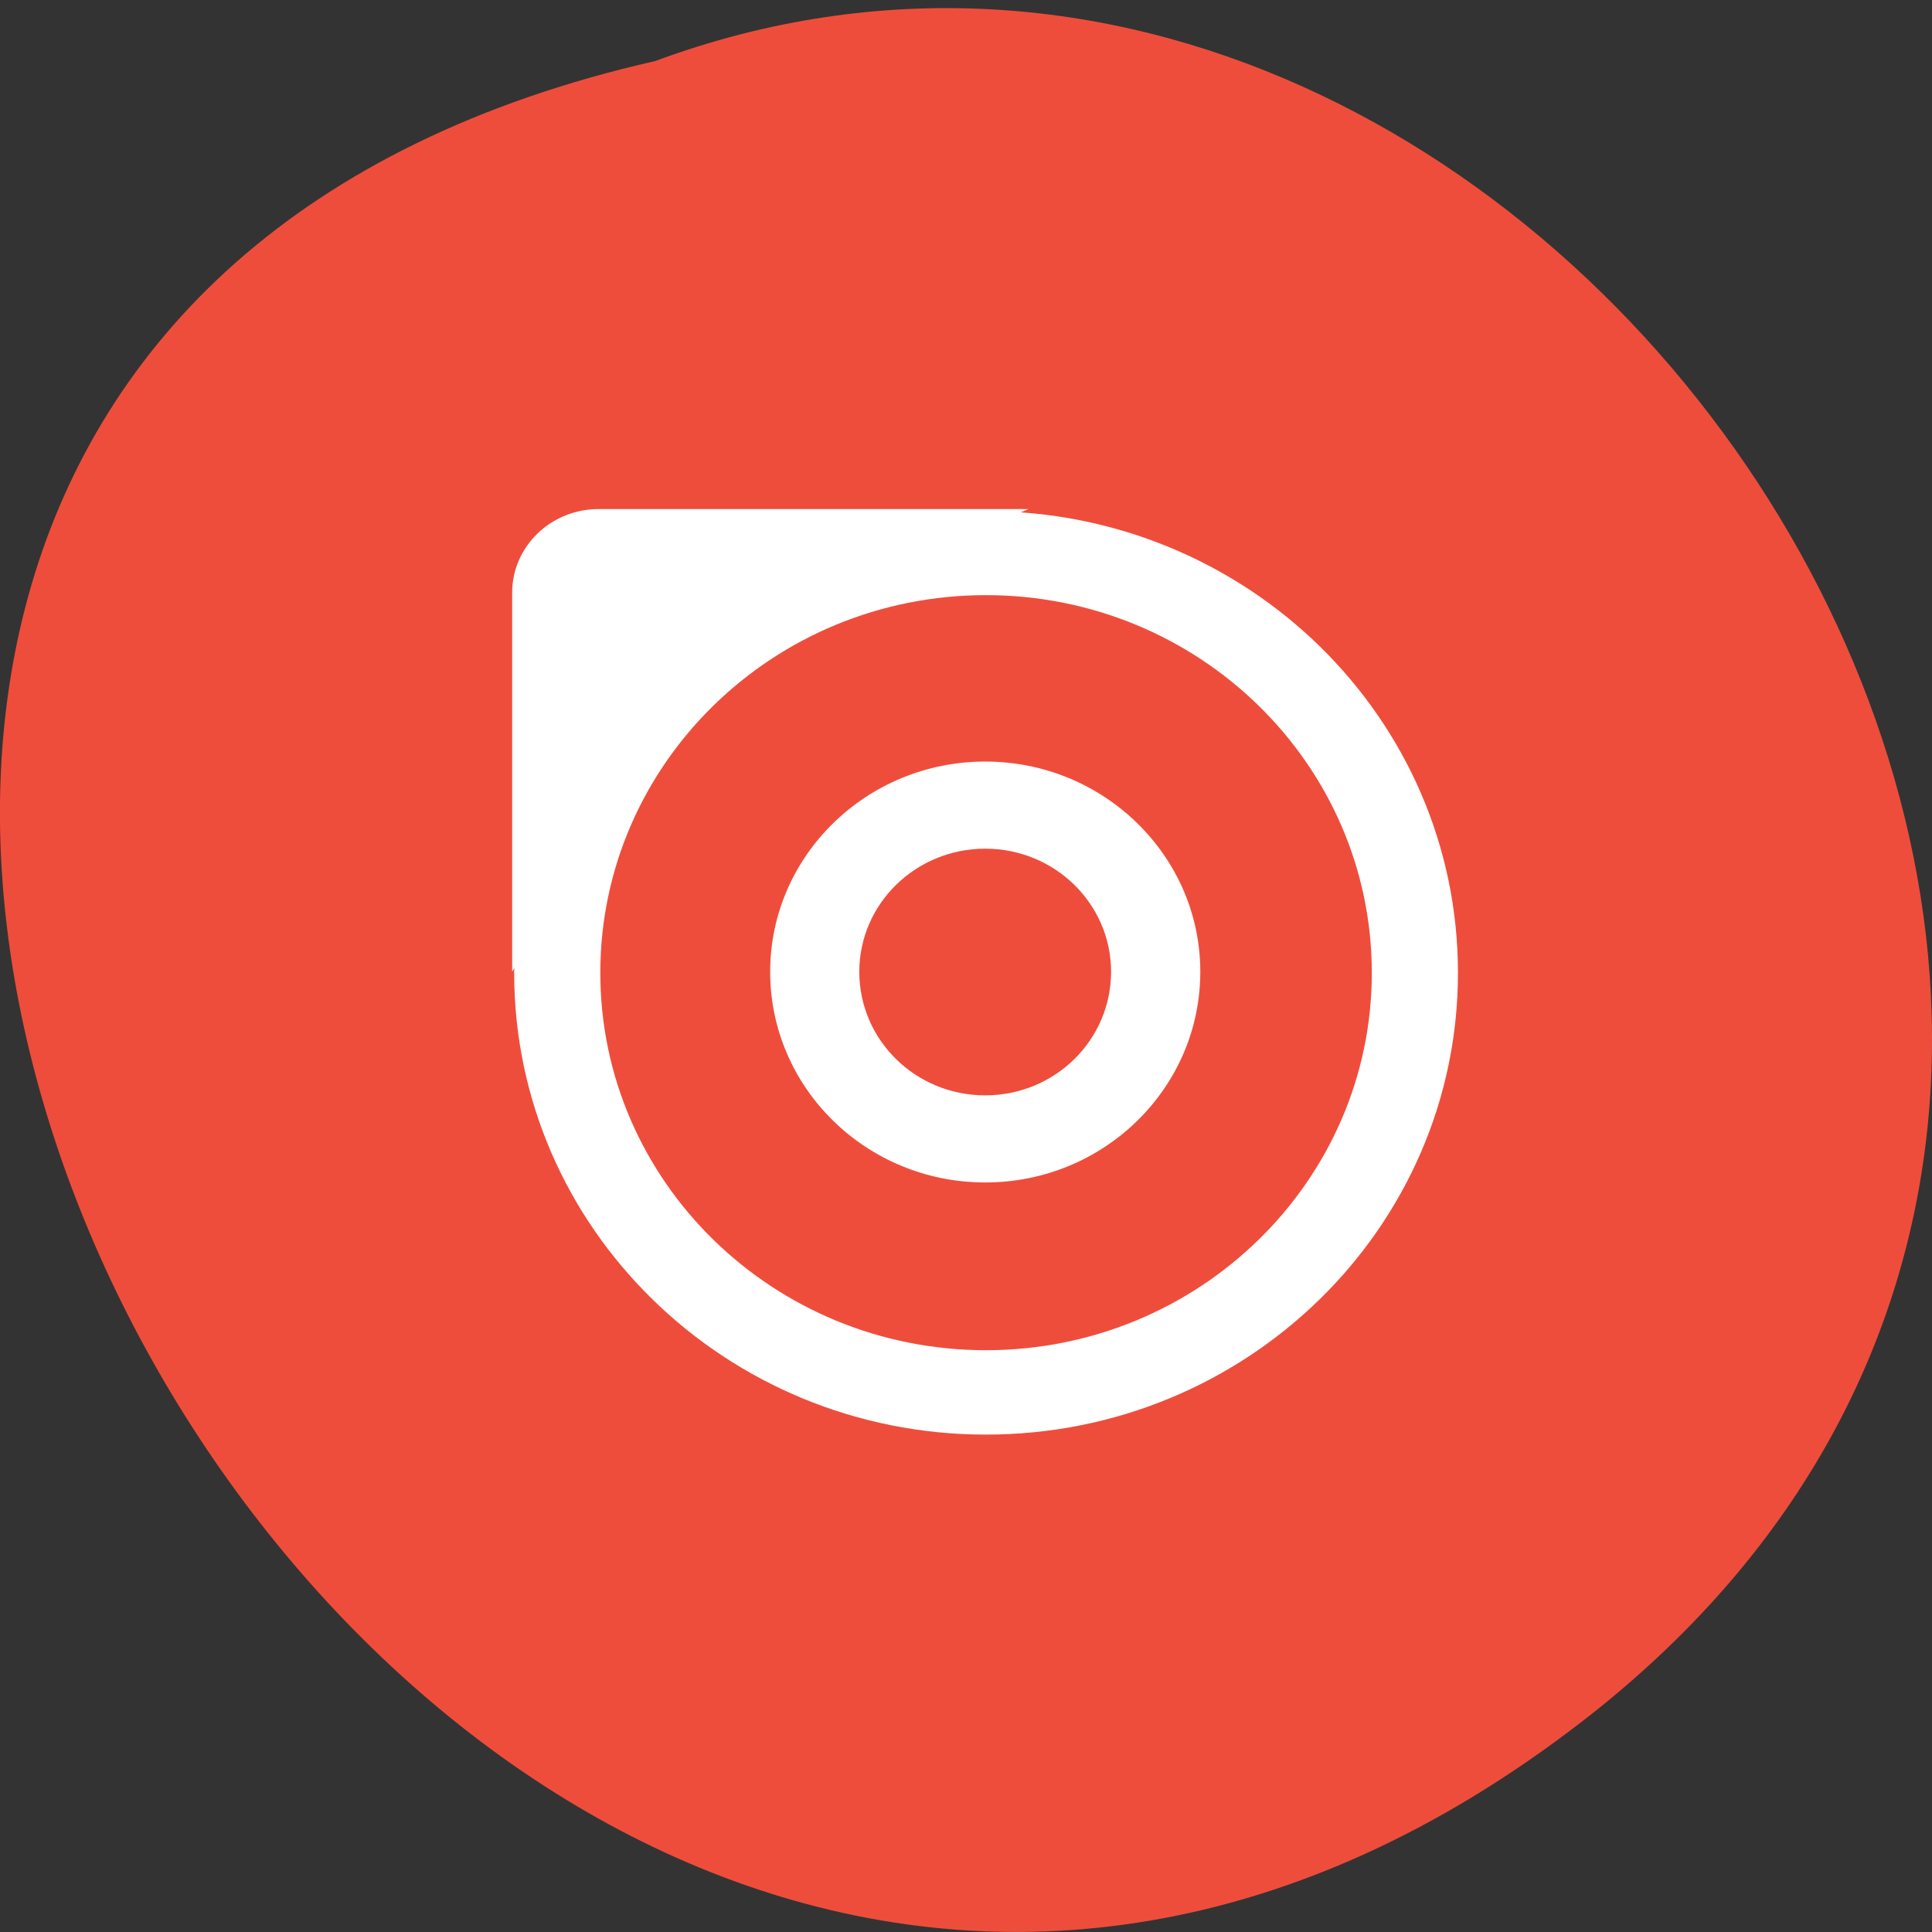 
<svg xmlns="http://www.w3.org/2000/svg" xmlns:xlink="http://www.w3.org/1999/xlink" width="22px" height="22px" viewBox="0 0 22 22" version="1.1">
<rect x="0" y="0" width="22" height="22" fill="#333333" stroke="none"/>
<g id="surface1">
<path style=" stroke:none;fill-rule:nonzero;fill:rgb(93.725%,30.196%,23.137%);fill-opacity:1;" d="M 18.016 19.602 C 4.82 29.797 -8.879 4.41 7.461 0.695 C 17.746 -3.109 27.797 12.047 18.016 19.602 Z M 18.016 19.602 "/>
<path style=" stroke:none;fill-rule:nonzero;fill:rgb(100%,100%,100%);fill-opacity:1;" d="M 11.219 13.465 C 12.57 13.465 13.668 12.391 13.668 11.066 C 13.668 9.746 12.57 8.672 11.219 8.672 C 9.867 8.672 8.77 9.746 8.77 11.066 C 8.77 12.391 9.867 13.465 11.219 13.465 Z M 11.219 12.473 C 10.426 12.473 9.785 11.844 9.785 11.066 C 9.785 10.293 10.426 9.664 11.219 9.664 C 12.012 9.664 12.652 10.293 12.652 11.066 C 12.652 11.844 12.012 12.473 11.219 12.473 Z M 11.219 12.473 "/>
<path style=" stroke:none;fill-rule:nonzero;fill:rgb(100%,100%,100%);fill-opacity:1;" d="M 5.832 6.75 C 5.832 6.223 6.273 5.797 6.816 5.797 L 11.711 5.797 L 8.242 7.281 C 7.992 7.387 7.688 7.668 7.559 7.898 L 5.832 11.066 Z M 5.832 6.75 "/>
<path style=" stroke:none;fill-rule:nonzero;fill:rgb(100%,100%,100%);fill-opacity:1;" d="M 11.227 16.336 C 14.195 16.336 16.602 13.98 16.602 11.078 C 16.602 8.172 14.195 5.82 11.227 5.82 C 8.262 5.82 5.855 8.172 5.855 11.078 C 5.855 13.98 8.262 16.336 11.227 16.336 Z M 11.227 15.375 C 8.801 15.375 6.836 13.449 6.836 11.078 C 6.836 8.703 8.801 6.777 11.227 6.777 C 13.652 6.777 15.621 8.703 15.621 11.078 C 15.621 13.449 13.652 15.375 11.227 15.375 Z M 11.227 15.375 "/>
</g>
</svg>
